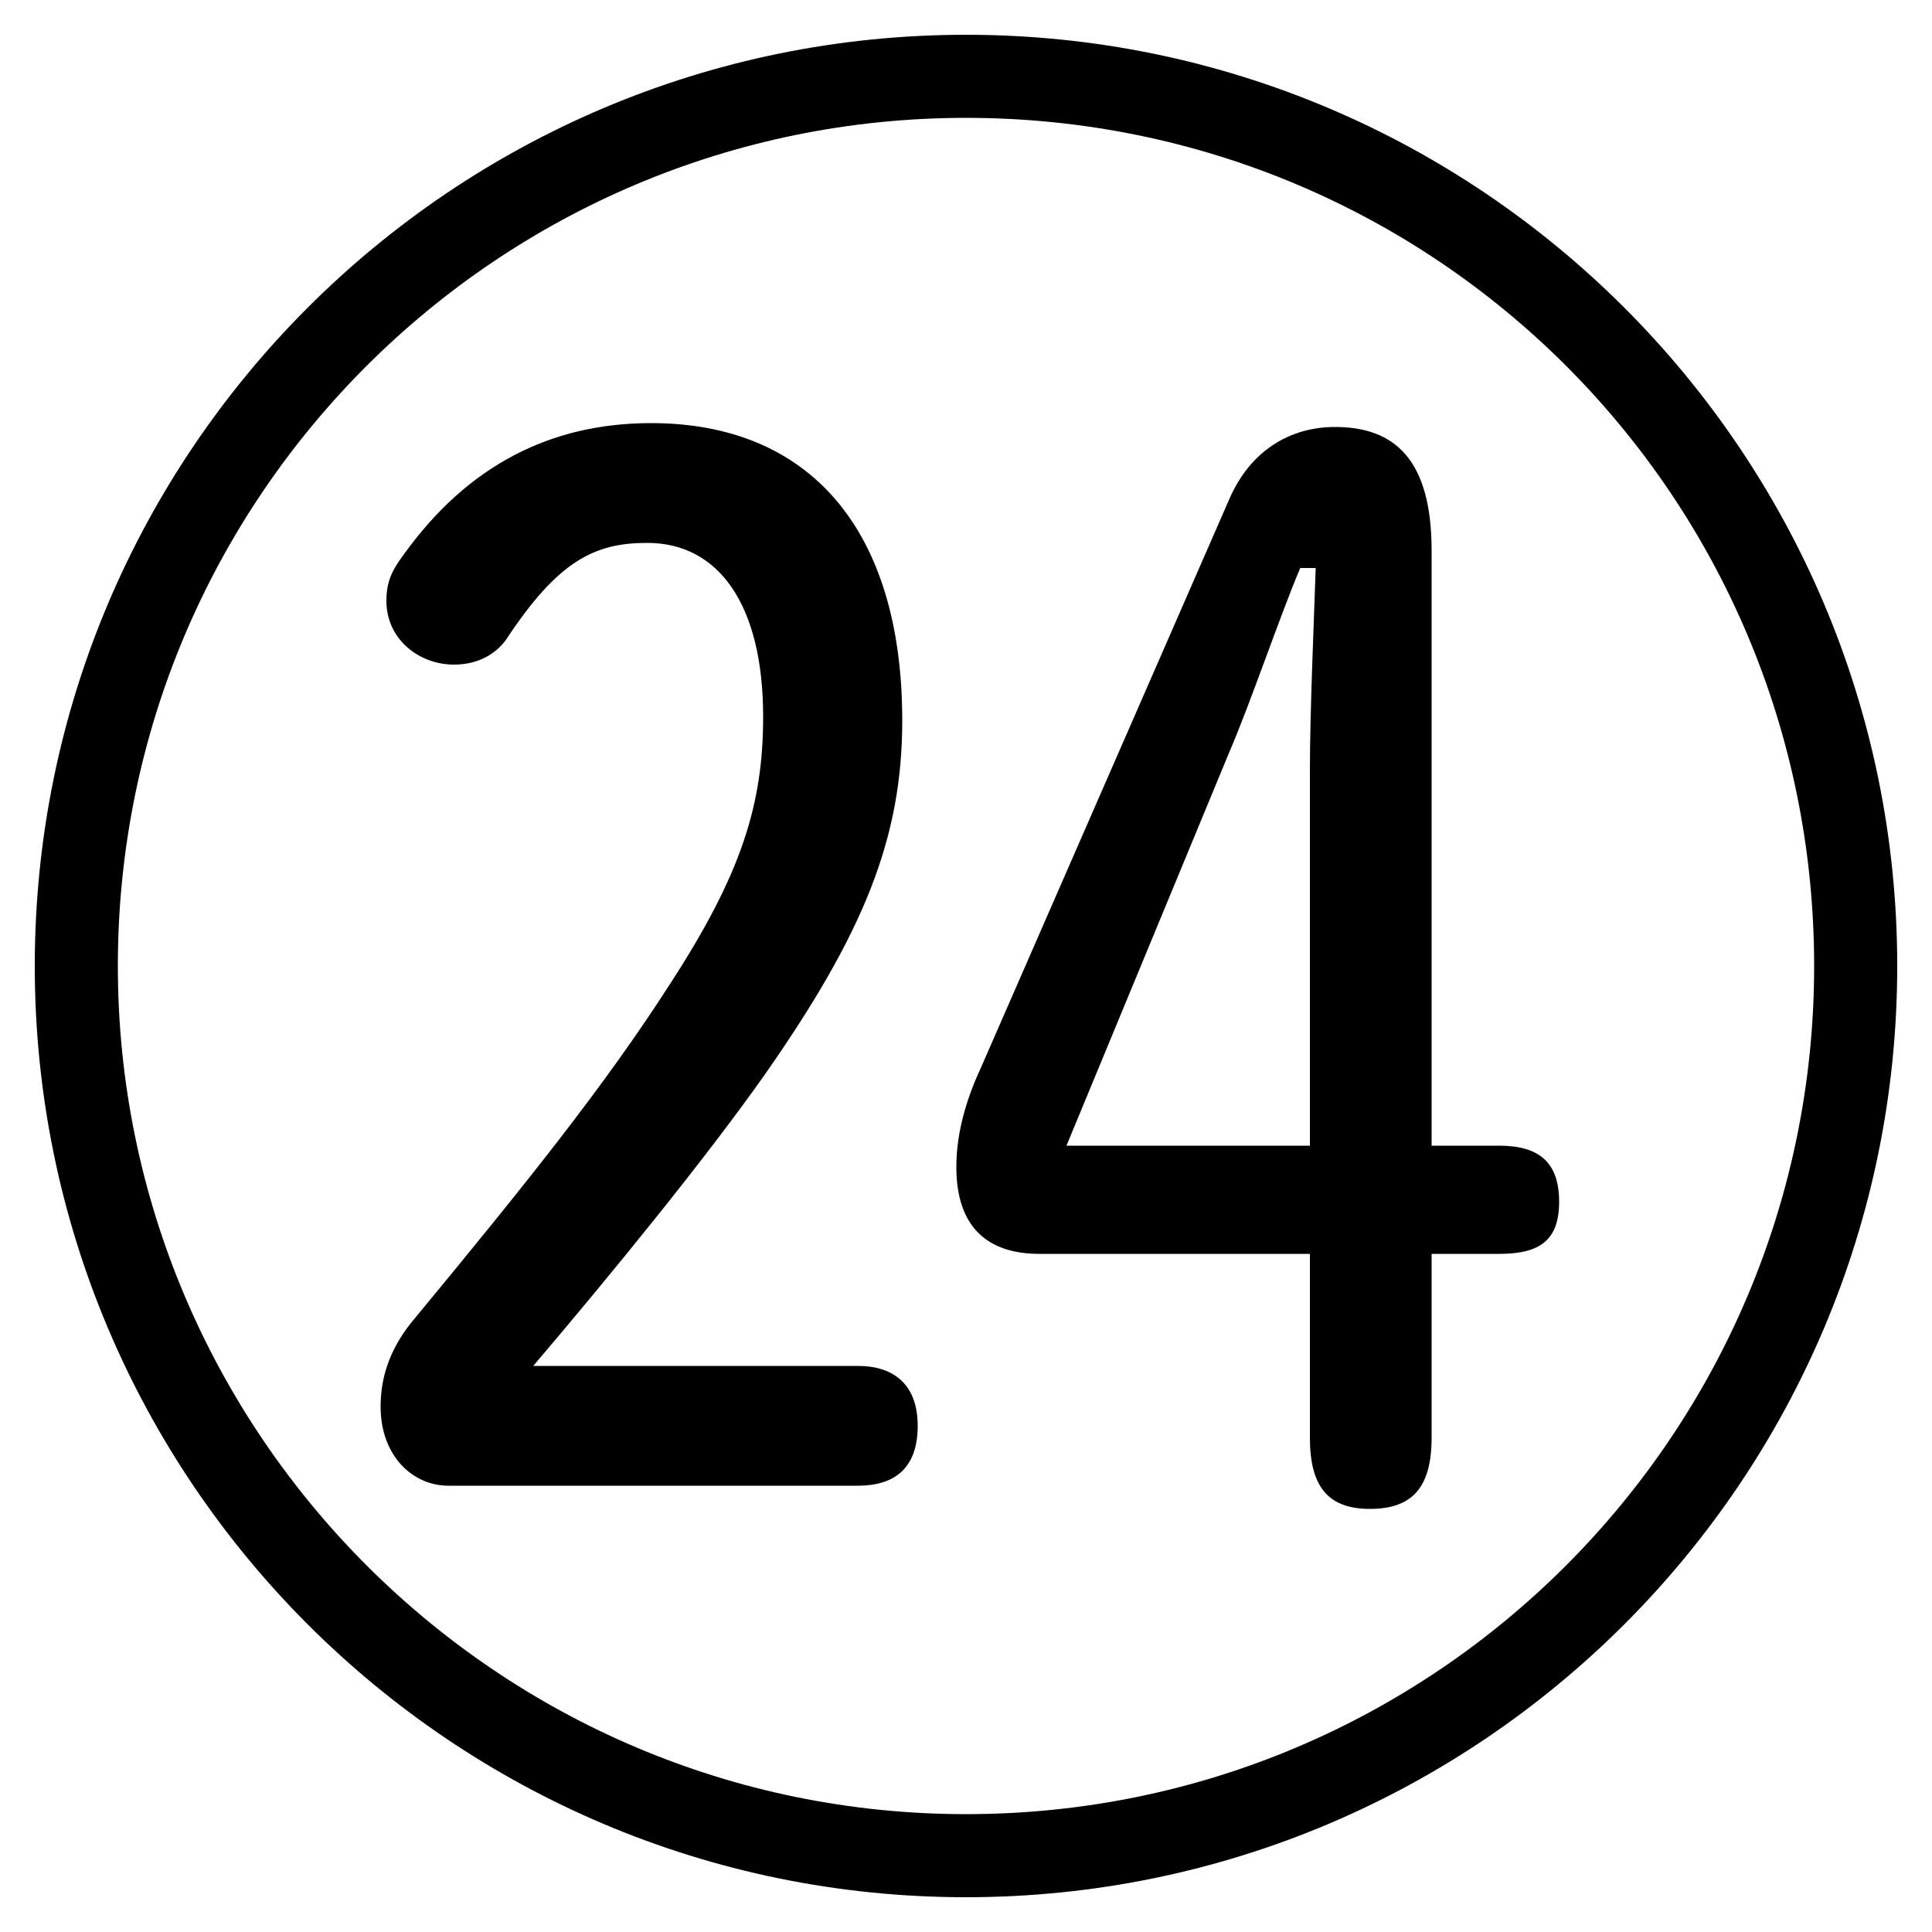 <svg xmlns="http://www.w3.org/2000/svg" viewBox="0 -44.0 50.0 50.0">
    <rect x="0" y="-44.0" width="50.0" height="50.0" fill="#808080" stroke="none"/>
    <g transform="scale(1, -1)">
        <!-- ボディの枠 -->
        <rect x="0" y="-6.0" width="50.0" height="50.0"
            stroke="white" fill="white"/>
        <!-- グリフ座標系の原点 -->
        <circle cx="0" cy="0" r="5" fill="white"/>
        <!-- グリフのアウトライン -->
        <g style="fill:black;stroke:#000000;stroke-width:0;stroke-linecap:round;stroke-linejoin:round;">
        <path d="M 33.9 11.55 L 33.9 6.8 C 33.9 5.55 34.35 4.95 35.45 4.95 C 36.55 4.95 37.05 5.5 37.05 6.8 L 37.05 11.55 L 38.8 11.55 C 39.85 11.55 40.35 11.9 40.35 12.9 C 40.35 13.9 39.85 14.35 38.8 14.35 L 37.05 14.35 L 37.05 29.75 C 37.05 32.1 36.1 32.95 34.55 32.95 C 33.4 32.95 32.35 32.35 31.8 31.05 L 25.4 16.4 C 25.05 15.65 24.75 14.75 24.75 13.8 C 24.75 12.25 25.55 11.55 26.9 11.55 Z M 33.9 14.35 L 27.6 14.35 L 31.8 24.5 C 32.4 25.9 33.1 28.0 33.65 29.3 L 34.05 29.3 C 34.0 27.8 33.9 25.55 33.9 24.05 Z M 13.8 8.65 C 15.8 11.0 18.25 14.0 19.8 16.2 C 22.35 19.85 23.35 22.3 23.35 25.35 C 23.35 30.3 20.95 33.05 16.85 33.05 C 14.25 33.05 12.1 31.95 10.45 29.65 C 10.15 29.25 10.0 28.95 10.0 28.45 C 10.0 27.45 10.85 26.8 11.75 26.8 C 12.4 26.8 12.85 27.1 13.1 27.45 C 14.45 29.5 15.4 29.95 16.75 29.95 C 18.6 29.95 19.75 28.35 19.75 25.45 C 19.75 23.2 19.2 21.4 17.35 18.55 C 15.65 15.9 13.6 13.35 10.75 9.9 C 10.15 9.2 9.85 8.45 9.85 7.6 C 9.85 6.3 10.7 5.55 11.6 5.55 L 22.2 5.55 C 23.15 5.55 23.75 6.0 23.75 7.1 C 23.75 8.15 23.15 8.65 22.2 8.65 Z M 25.0 43.1 C 11.7 43.1 0.9 32.3 0.9 19.0 C 0.9 5.7 11.7 -5.1 25.0 -5.1 C 38.3 -5.1 49.1 5.7 49.1 19.0 C 49.1 32.3 38.3 43.1 25.0 43.1 Z M 25.0 40.95 C 37.15 40.95 46.95 31.15 46.95 19.0 C 46.95 6.9 37.15 -2.95 25.0 -2.95 C 12.9 -2.95 3.05 6.9 3.05 19.0 C 3.05 31.15 12.9 40.95 25.0 40.95 Z"/>
    </g>
    </g>
</svg>
